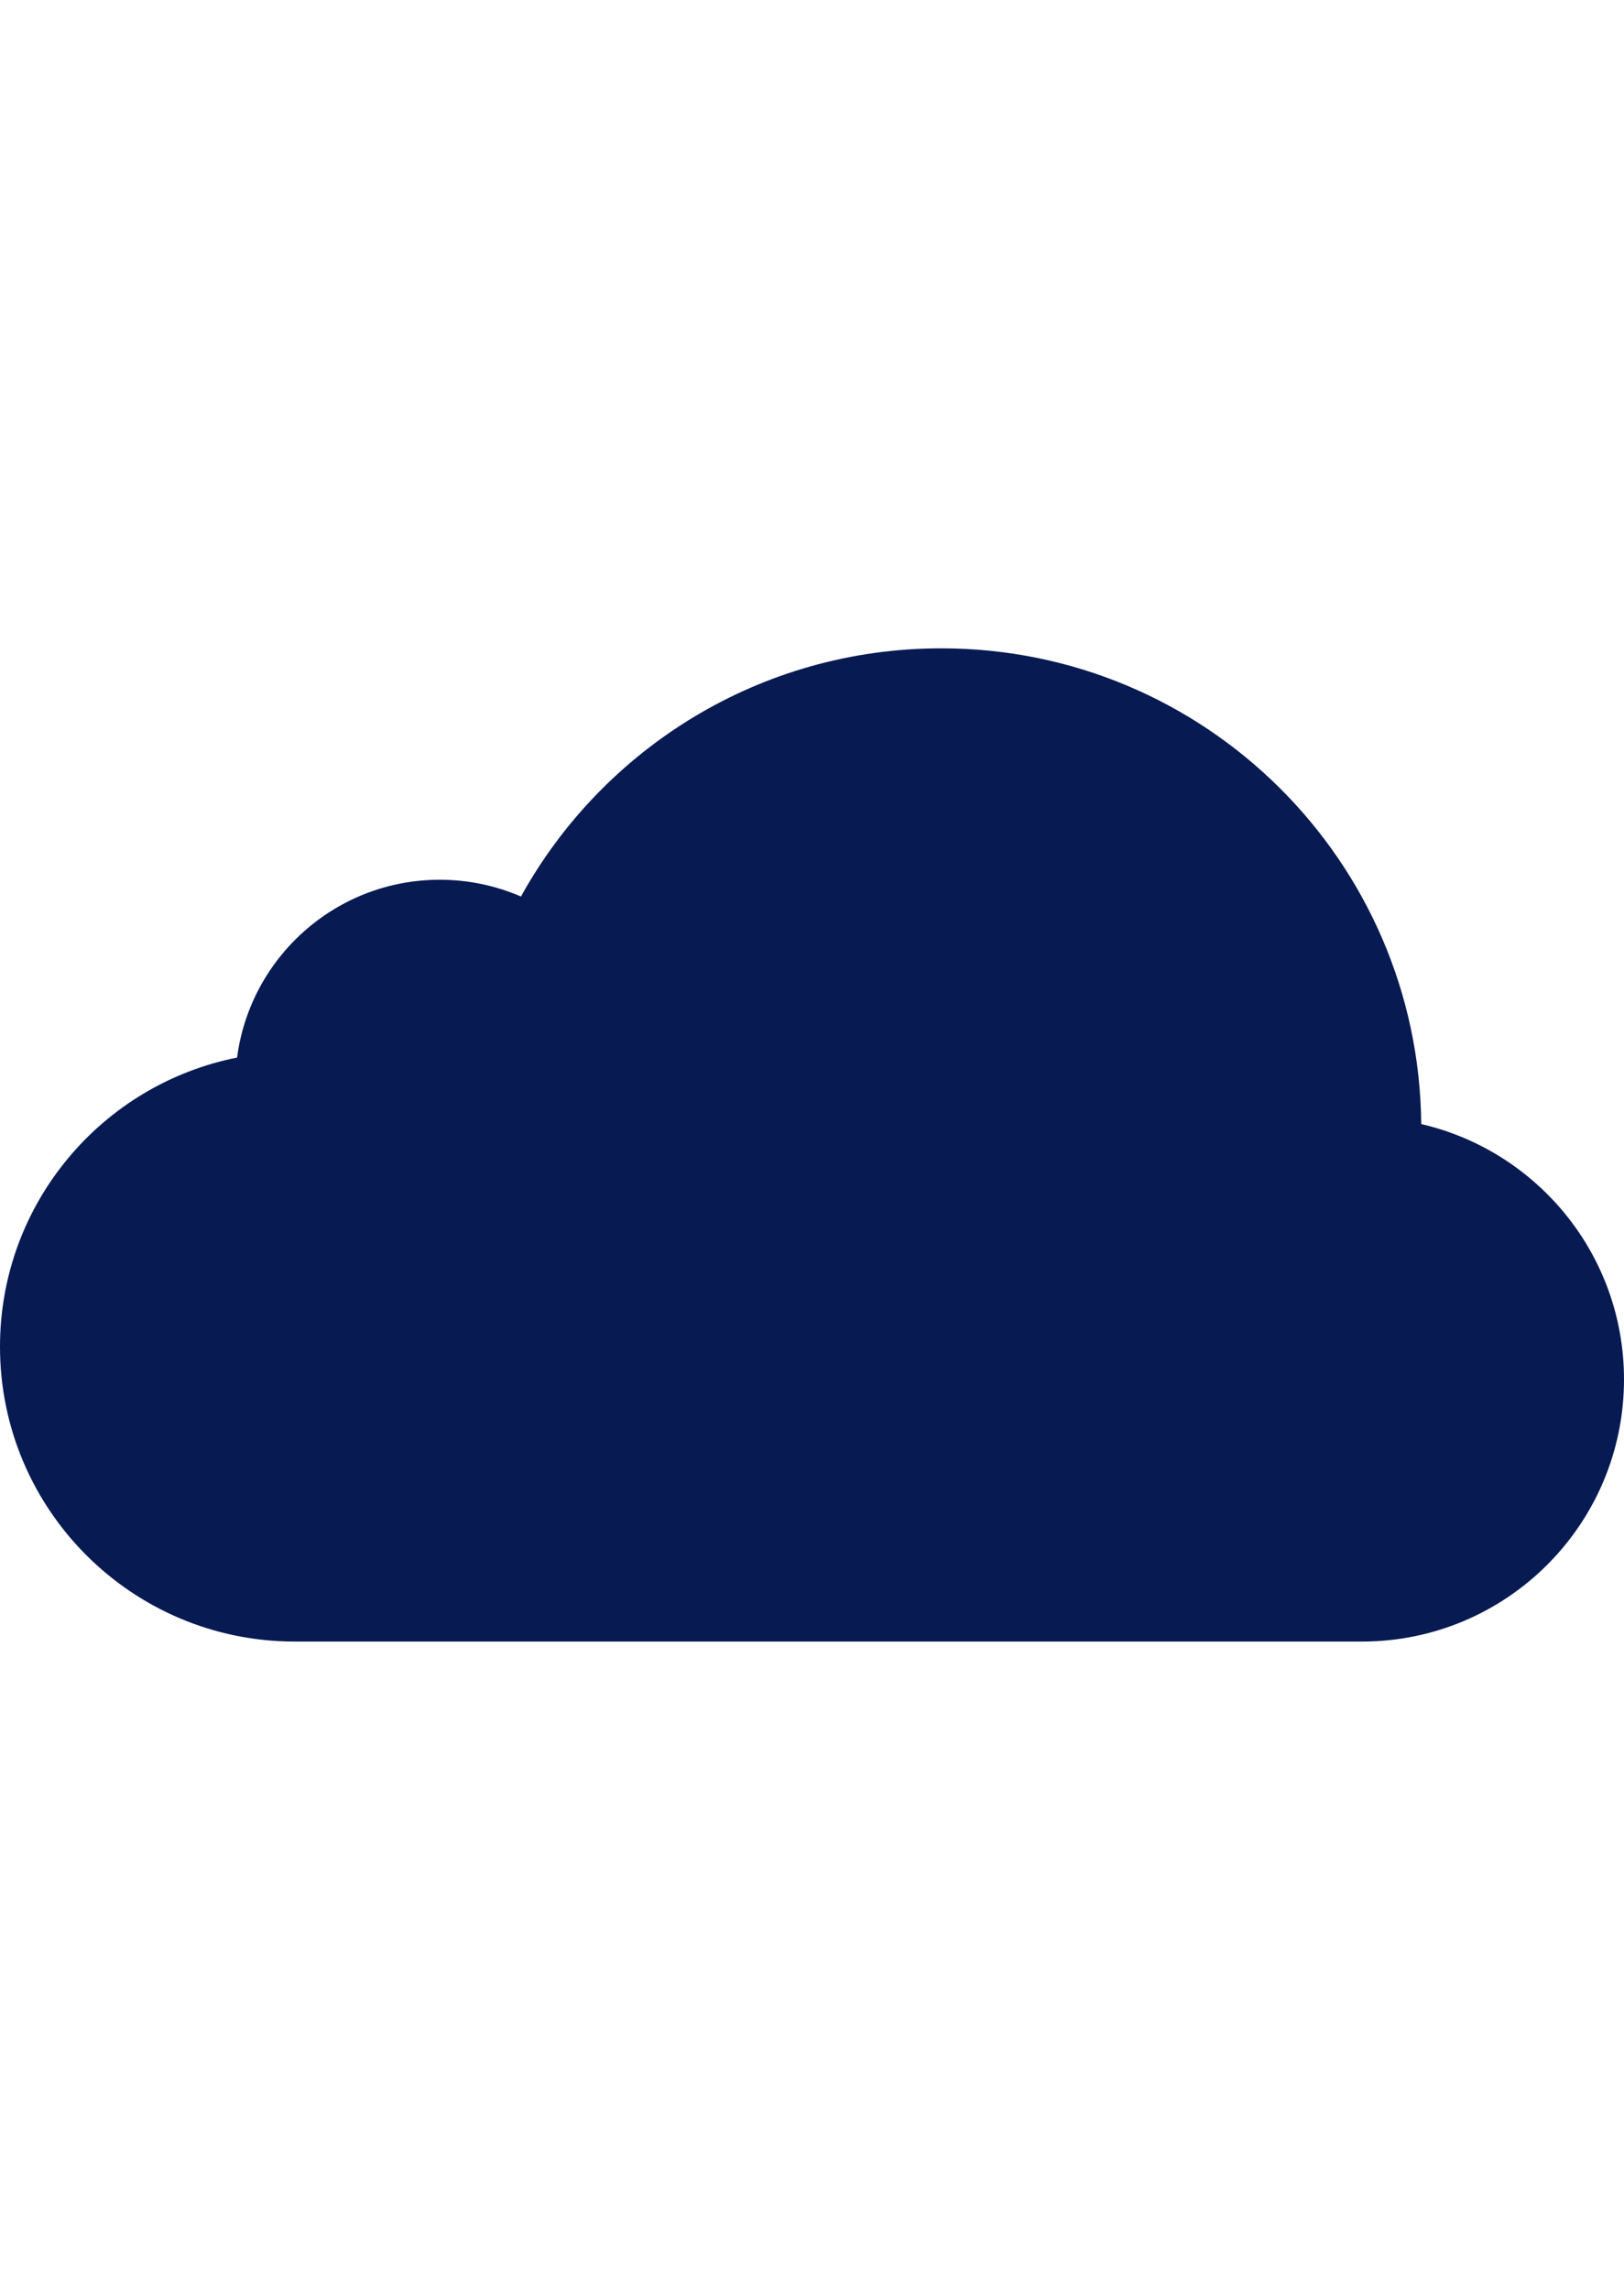 <?xml version="1.0" encoding="utf-8"?>
<!-- Generator: Adobe Illustrator 16.0.0, SVG Export Plug-In . SVG Version: 6.00 Build 0)  -->
<!DOCTYPE svg PUBLIC "-//W3C//DTD SVG 1.1//EN" "http://www.w3.org/Graphics/SVG/1.1/DTD/svg11.dtd">
<svg version="1.1" id="Layer_1" xmlns="http://www.w3.org/2000/svg" xmlns:xlink="http://www.w3.org/1999/xlink" x="0px" y="0px"
	 width="297.64px" height="419.531px" viewBox="0 0 297.64 419.531" enable-background="new 0 0 297.64 419.531"
	 xml:space="preserve">
<path fill="#071A52" d="M249.611,300.75c26.525,0,48.029-21.504,48.029-48.029c0-22.785-15.873-41.852-37.162-46.777
	c-0.436-48.212-39.646-87.163-87.961-87.163c-33.17,0-62.048,18.361-77.037,45.472c-4.56-1.973-9.587-3.072-14.872-3.072
	c-19.038,0-34.751,14.197-37.157,32.579C18.679,198.671,0,220.518,0,246.734c0,29.832,24.184,54.016,54.015,54.016
	C62.325,300.75,243.918,300.75,249.611,300.75z"/>
</svg>
